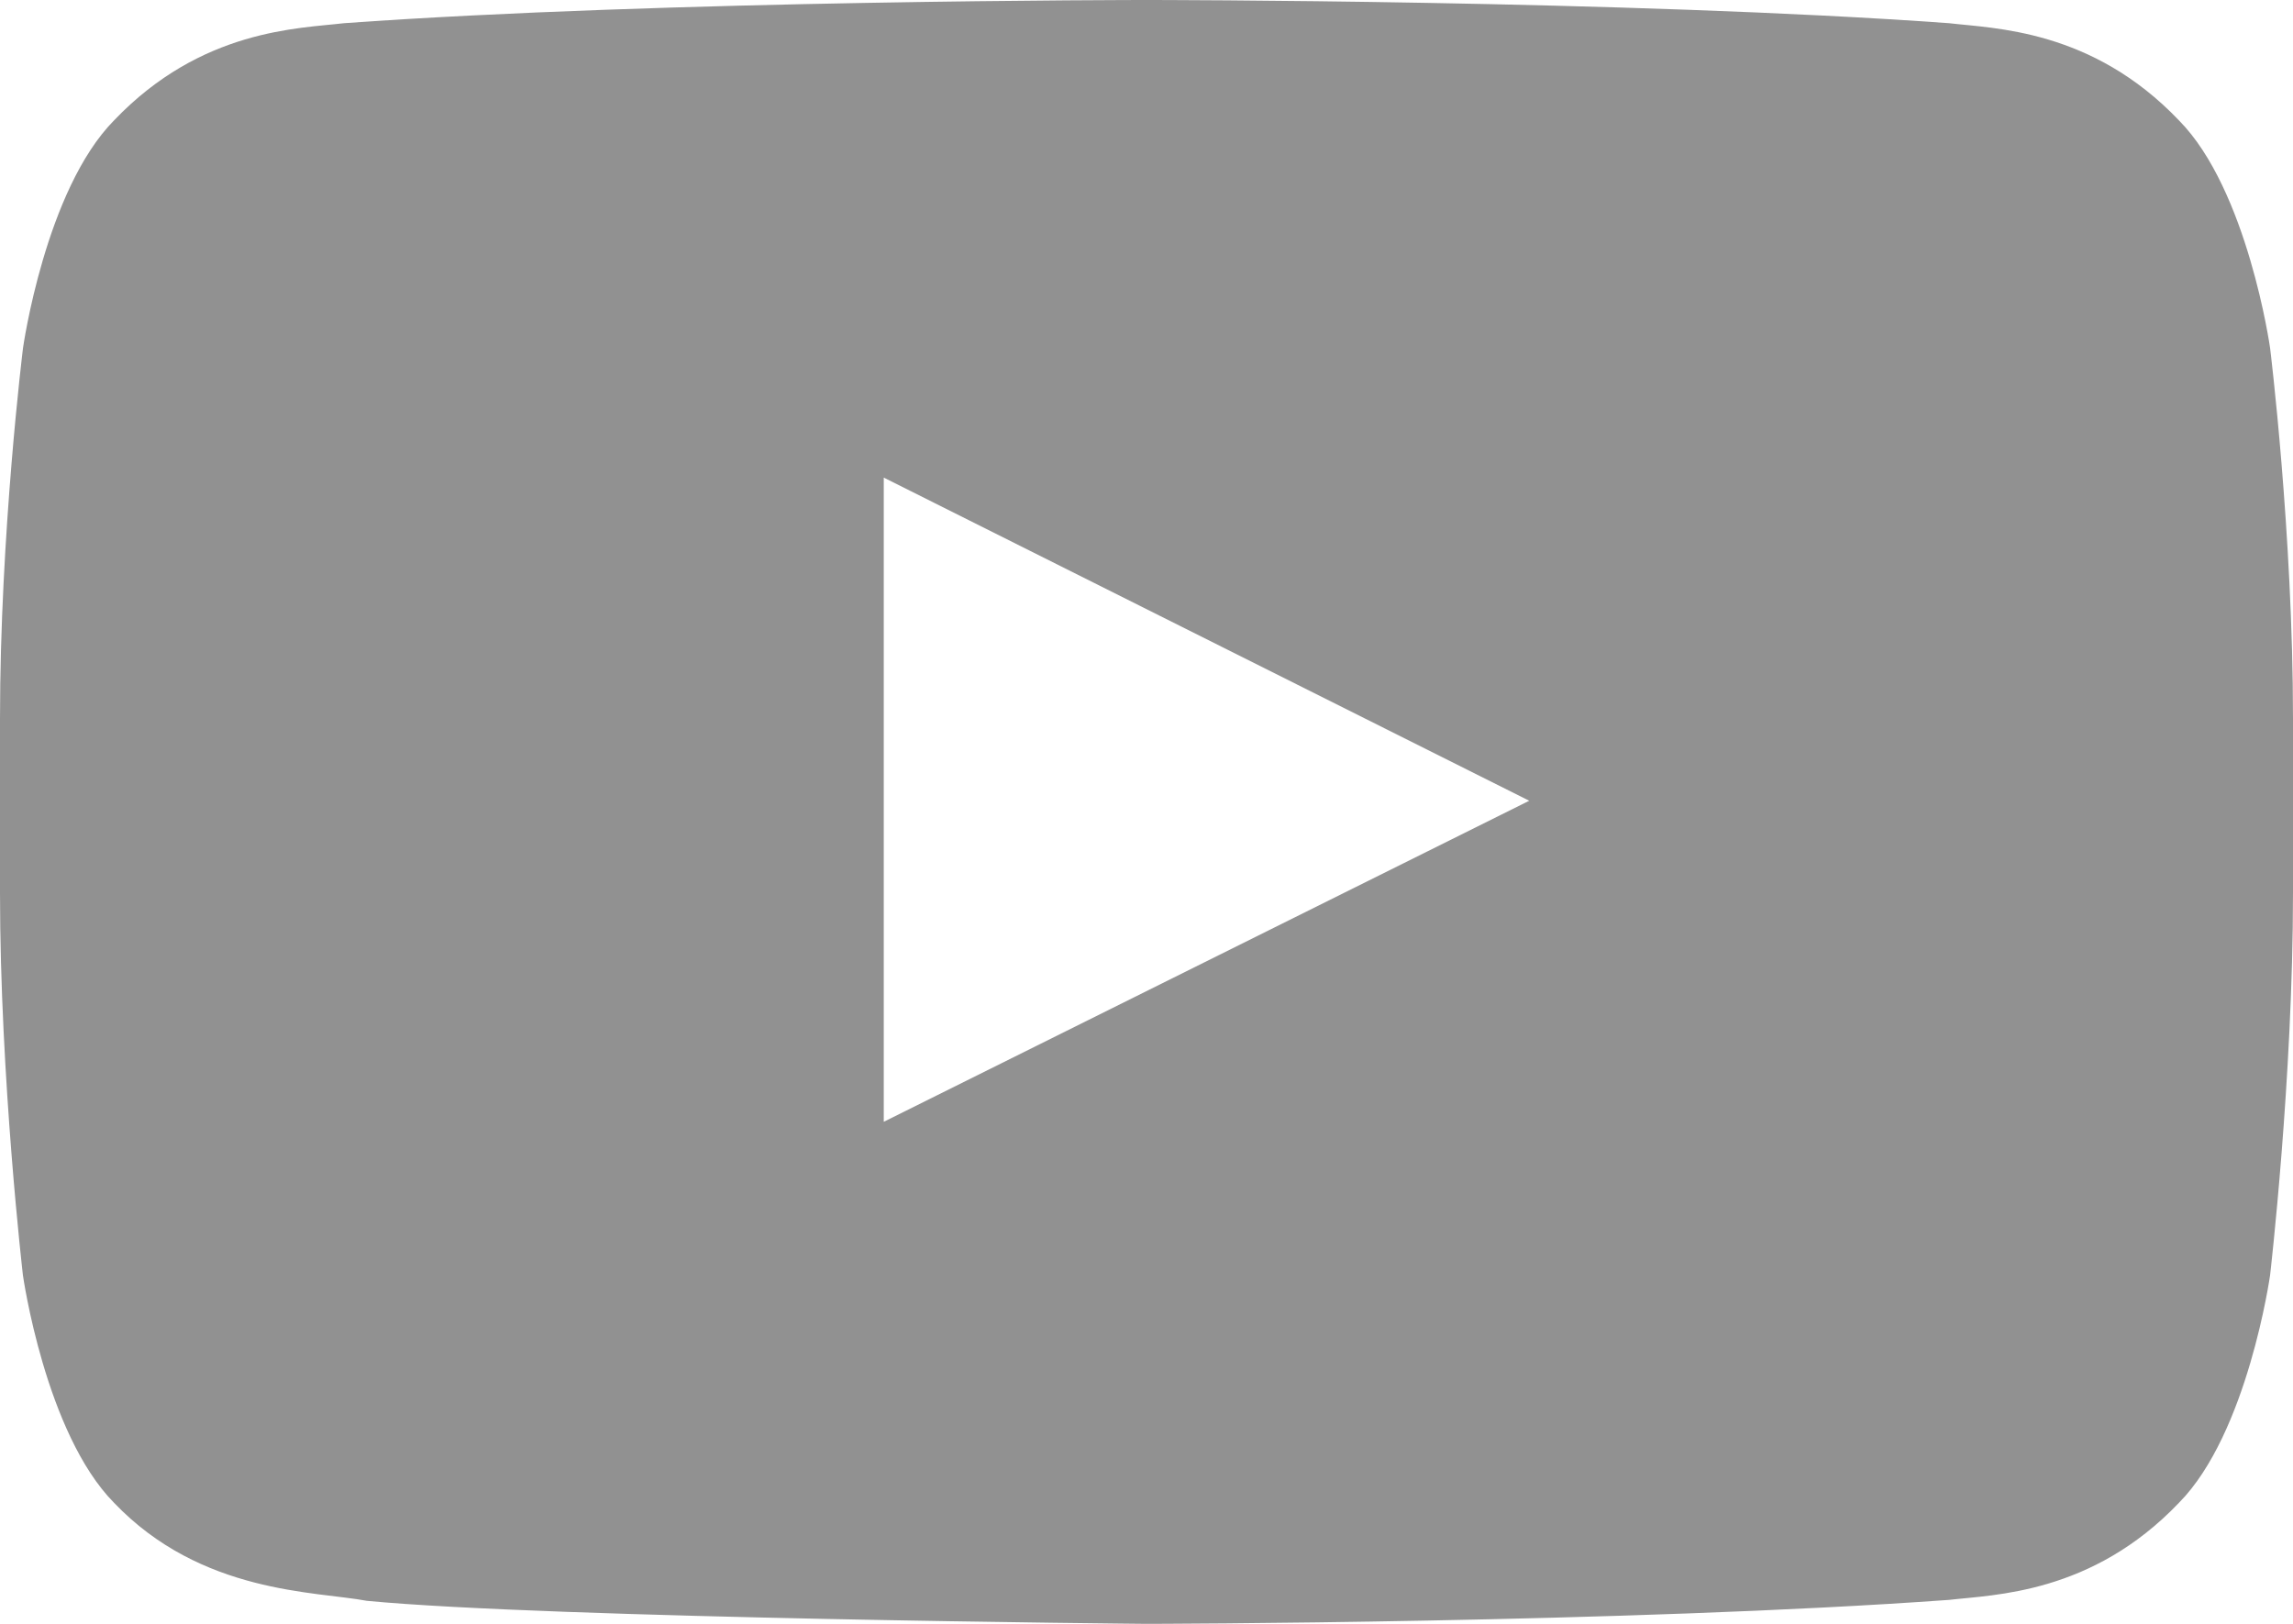 <svg width="24" height="17" viewBox="0 0 24 17" fill="none" xmlns="http://www.w3.org/2000/svg">
<path d="M23.76 3.642C23.76 3.642 23.526 1.988 22.806 1.26C21.894 0.304 20.871 0.299 20.402 0.243C17.043 -3.1998e-07 12.006 0 12.006 0H11.995C11.995 0 6.957 -3.1998e-07 3.599 0.243C3.13 0.299 2.107 0.303 1.194 1.26C0.475 1.988 0.241 3.642 0.241 3.642C0.241 3.642 0 5.584 0 7.526V9.346C0 11.288 0.24 13.351 0.24 13.351C0.24 13.351 0.474 15.004 1.194 15.733C2.106 16.688 3.306 16.658 3.84 16.759C5.76 16.943 12 17 12 17C12 17 17.043 16.992 20.402 16.749C20.871 16.694 21.894 16.689 22.806 15.733C23.526 15.005 23.76 13.351 23.76 13.351C23.76 13.351 24 11.288 24 9.346V7.526C24 5.584 23.76 3.642 23.76 3.642ZM9.25 11.744V5L16.006 8.383L9.25 11.744Z" fill="#919191"/>
</svg>
